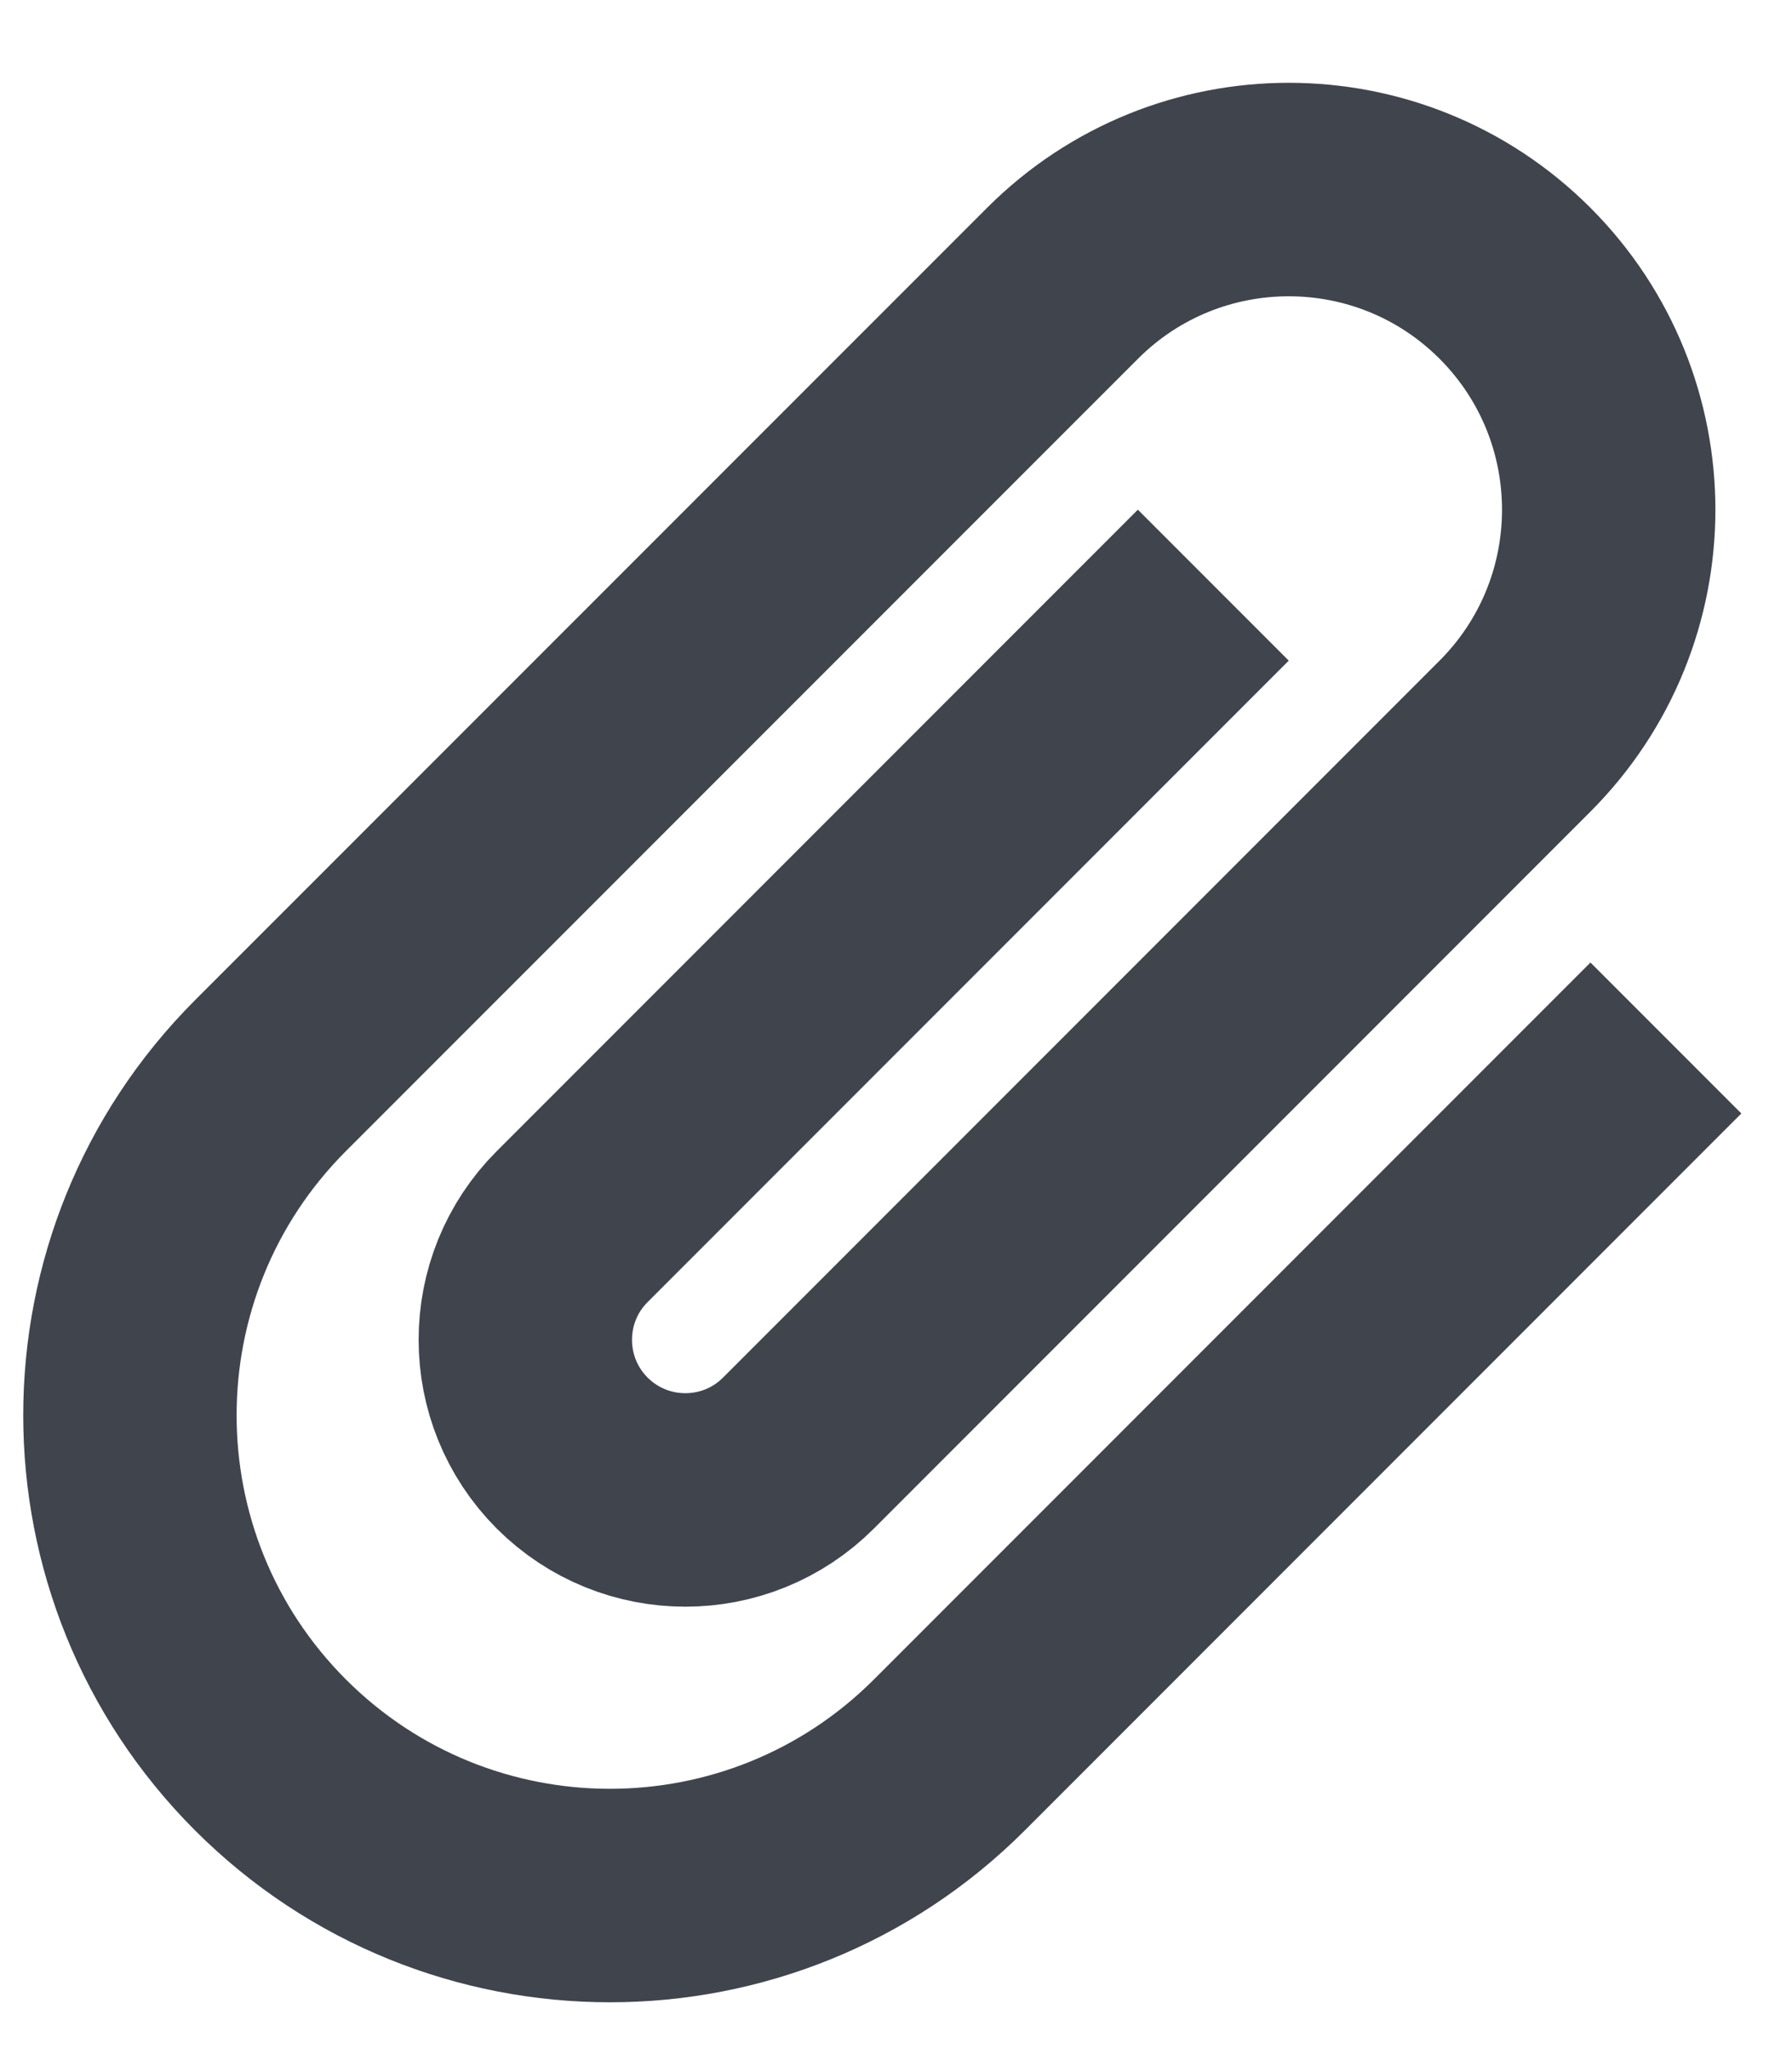 <svg width="14" height="16" viewBox="0 0 14 16" fill="none" xmlns="http://www.w3.org/2000/svg">
<path d="M13.015 8.105L7.417 13.703C5.952 15.167 3.578 15.167 2.113 13.703C0.649 12.238 0.649 9.864 2.113 8.399L8.301 2.212C9.277 1.236 10.86 1.236 11.836 2.212C12.812 3.189 12.812 4.771 11.836 5.748L6.238 11.346C5.75 11.834 4.959 11.834 4.47 11.346C3.982 10.857 3.982 10.066 4.47 9.578L9.479 4.569" stroke="#40444D" stroke-width="1.667"/>
</svg>
